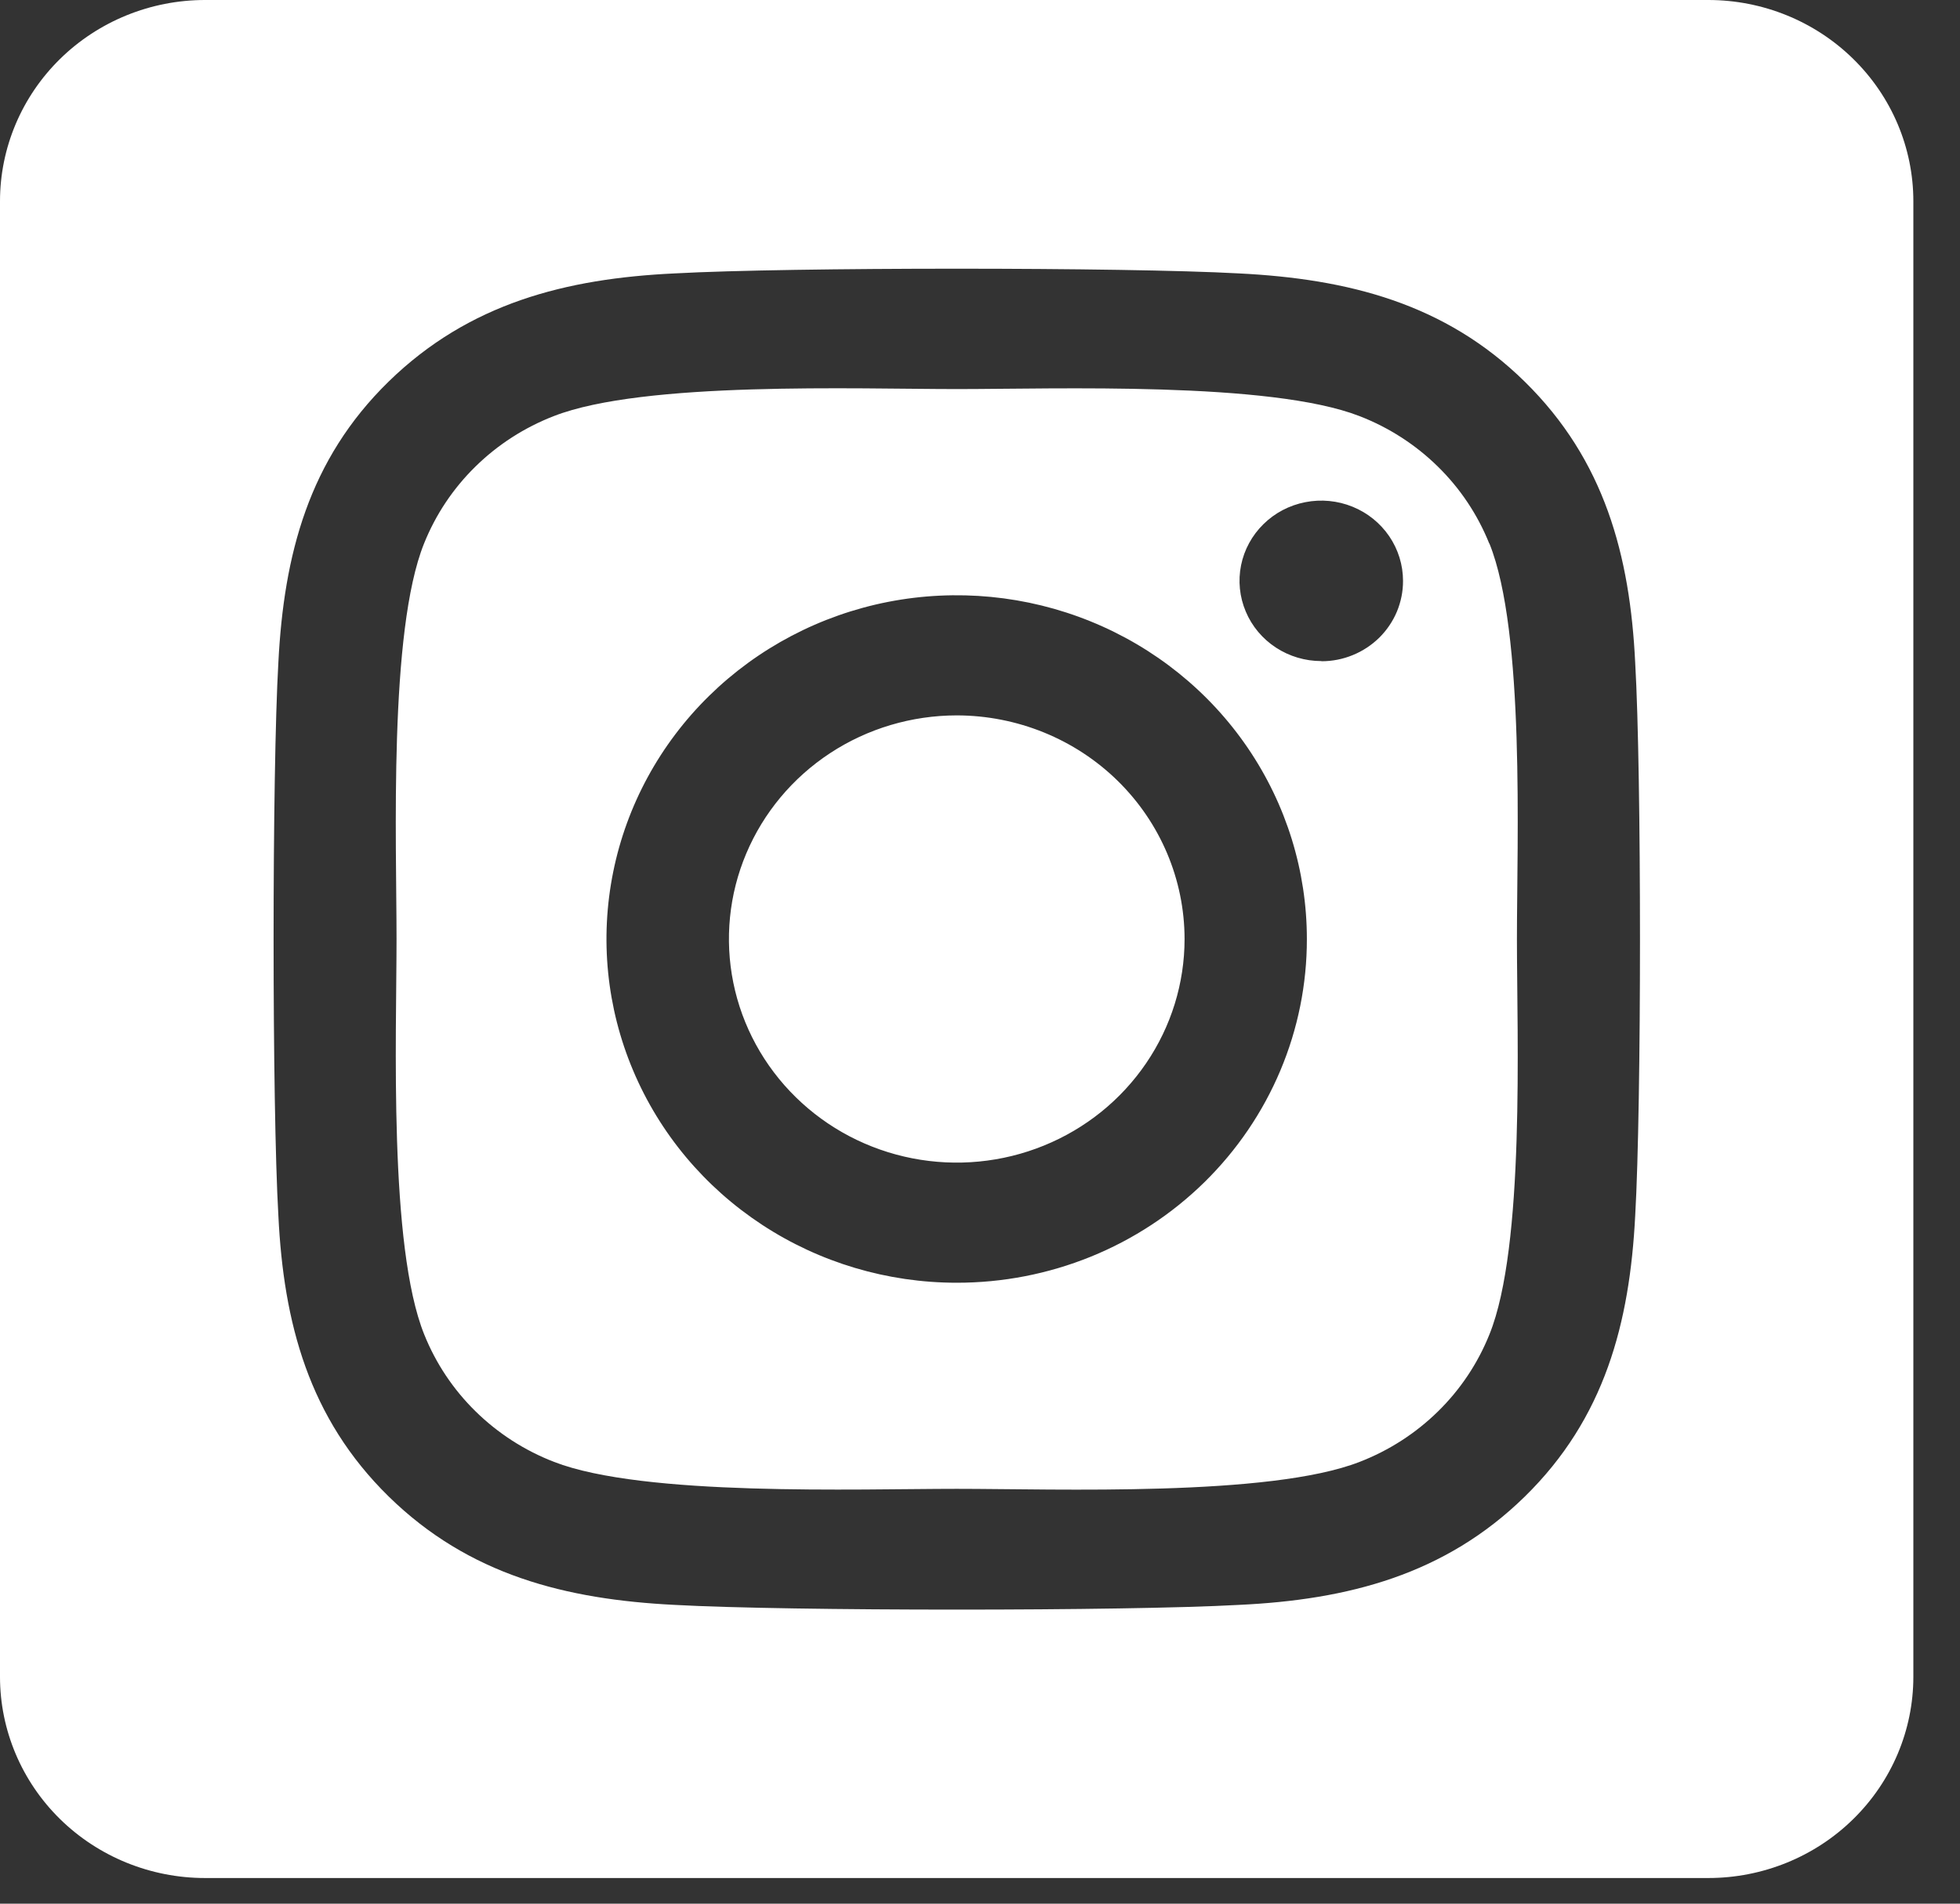 <svg width="35" height="34" viewBox="0 0 35 34" fill="none" xmlns="http://www.w3.org/2000/svg">
<rect x="0" y="0" width="35" height="34" fill="#333333" stroke="none"/>
<path d="M17.083 12.777C16.279 12.778 15.492 13.012 14.824 13.451C14.155 13.89 13.634 14.514 13.326 15.244C13.018 15.973 12.938 16.776 13.095 17.551C13.252 18.325 13.64 19.037 14.209 19.595C14.778 20.154 15.503 20.534 16.292 20.688C17.081 20.842 17.899 20.763 18.642 20.46C19.385 20.158 20.02 19.646 20.467 18.989C20.914 18.333 21.153 17.561 21.153 16.771C21.152 15.712 20.723 14.696 19.96 13.947C19.197 13.198 18.162 12.778 17.083 12.777ZM26.594 9.708C26.387 9.192 26.075 8.724 25.676 8.333C25.277 7.941 24.8 7.634 24.275 7.431C22.674 6.81 18.86 6.949 17.083 6.949C15.306 6.949 11.497 6.805 9.891 7.431C9.366 7.634 8.889 7.941 8.49 8.333C8.091 8.724 7.779 9.192 7.572 9.708C6.94 11.28 7.081 15.027 7.081 16.77C7.081 18.513 6.94 22.256 7.575 23.833C7.782 24.349 8.094 24.817 8.493 25.208C8.892 25.6 9.369 25.907 9.894 26.11C11.495 26.731 15.309 26.591 17.086 26.591C18.864 26.591 22.672 26.736 24.278 26.11C24.803 25.907 25.28 25.6 25.679 25.208C26.078 24.817 26.39 24.349 26.597 23.833C27.234 22.261 27.088 18.514 27.088 16.771C27.088 15.028 27.234 11.286 26.597 9.708L26.594 9.708ZM17.083 22.91C15.847 22.91 14.637 22.55 13.609 21.875C12.581 21.201 11.779 20.242 11.306 19.12C10.832 17.998 10.709 16.764 10.95 15.573C11.191 14.382 11.787 13.288 12.661 12.43C13.536 11.571 14.65 10.986 15.863 10.749C17.076 10.513 18.334 10.634 19.477 11.099C20.619 11.563 21.596 12.35 22.283 13.36C22.97 14.37 23.337 15.557 23.337 16.771C23.338 17.577 23.177 18.376 22.863 19.121C22.549 19.867 22.088 20.544 21.508 21.114C20.927 21.684 20.237 22.137 19.478 22.445C18.718 22.753 17.905 22.911 17.083 22.91ZM23.595 11.807C23.306 11.807 23.024 11.723 22.784 11.566C22.544 11.409 22.356 11.185 22.246 10.923C22.135 10.661 22.106 10.373 22.162 10.095C22.218 9.817 22.358 9.561 22.562 9.361C22.766 9.16 23.026 9.024 23.309 8.969C23.592 8.913 23.886 8.942 24.152 9.05C24.419 9.158 24.647 9.342 24.808 9.578C24.968 9.813 25.054 10.091 25.054 10.374C25.055 10.562 25.017 10.749 24.945 10.923C24.872 11.097 24.765 11.255 24.63 11.389C24.494 11.522 24.334 11.628 24.157 11.7C23.98 11.773 23.79 11.81 23.598 11.81L23.595 11.807ZM30.506 0H3.661C2.69 0 1.759 0.379 1.072 1.053C0.386 1.727 0 2.641 0 3.594L0 29.948C0 30.901 0.386 31.815 1.072 32.489C1.759 33.163 2.69 33.542 3.661 33.542H30.506C31.477 33.542 32.408 33.163 33.094 32.489C33.781 31.815 34.167 30.901 34.167 29.948V3.594C34.167 2.641 33.781 1.727 33.094 1.053C32.408 0.379 31.477 0 30.506 0ZM29.2 21.712C29.102 23.631 28.656 25.331 27.229 26.729C25.802 28.126 24.072 28.573 22.119 28.664C20.105 28.776 14.066 28.776 12.052 28.664C10.098 28.567 8.372 28.129 6.942 26.729C5.513 25.328 5.064 23.627 4.971 21.712C4.857 19.734 4.857 13.805 4.971 11.829C5.069 9.911 5.51 8.21 6.942 6.813C8.375 5.416 10.105 4.974 12.052 4.883C14.066 4.771 20.105 4.771 22.119 4.883C24.074 4.98 25.805 5.418 27.229 6.818C28.653 8.218 29.107 9.919 29.2 11.838C29.314 13.809 29.314 19.733 29.2 21.712Z" fill="white"/>
</svg>
